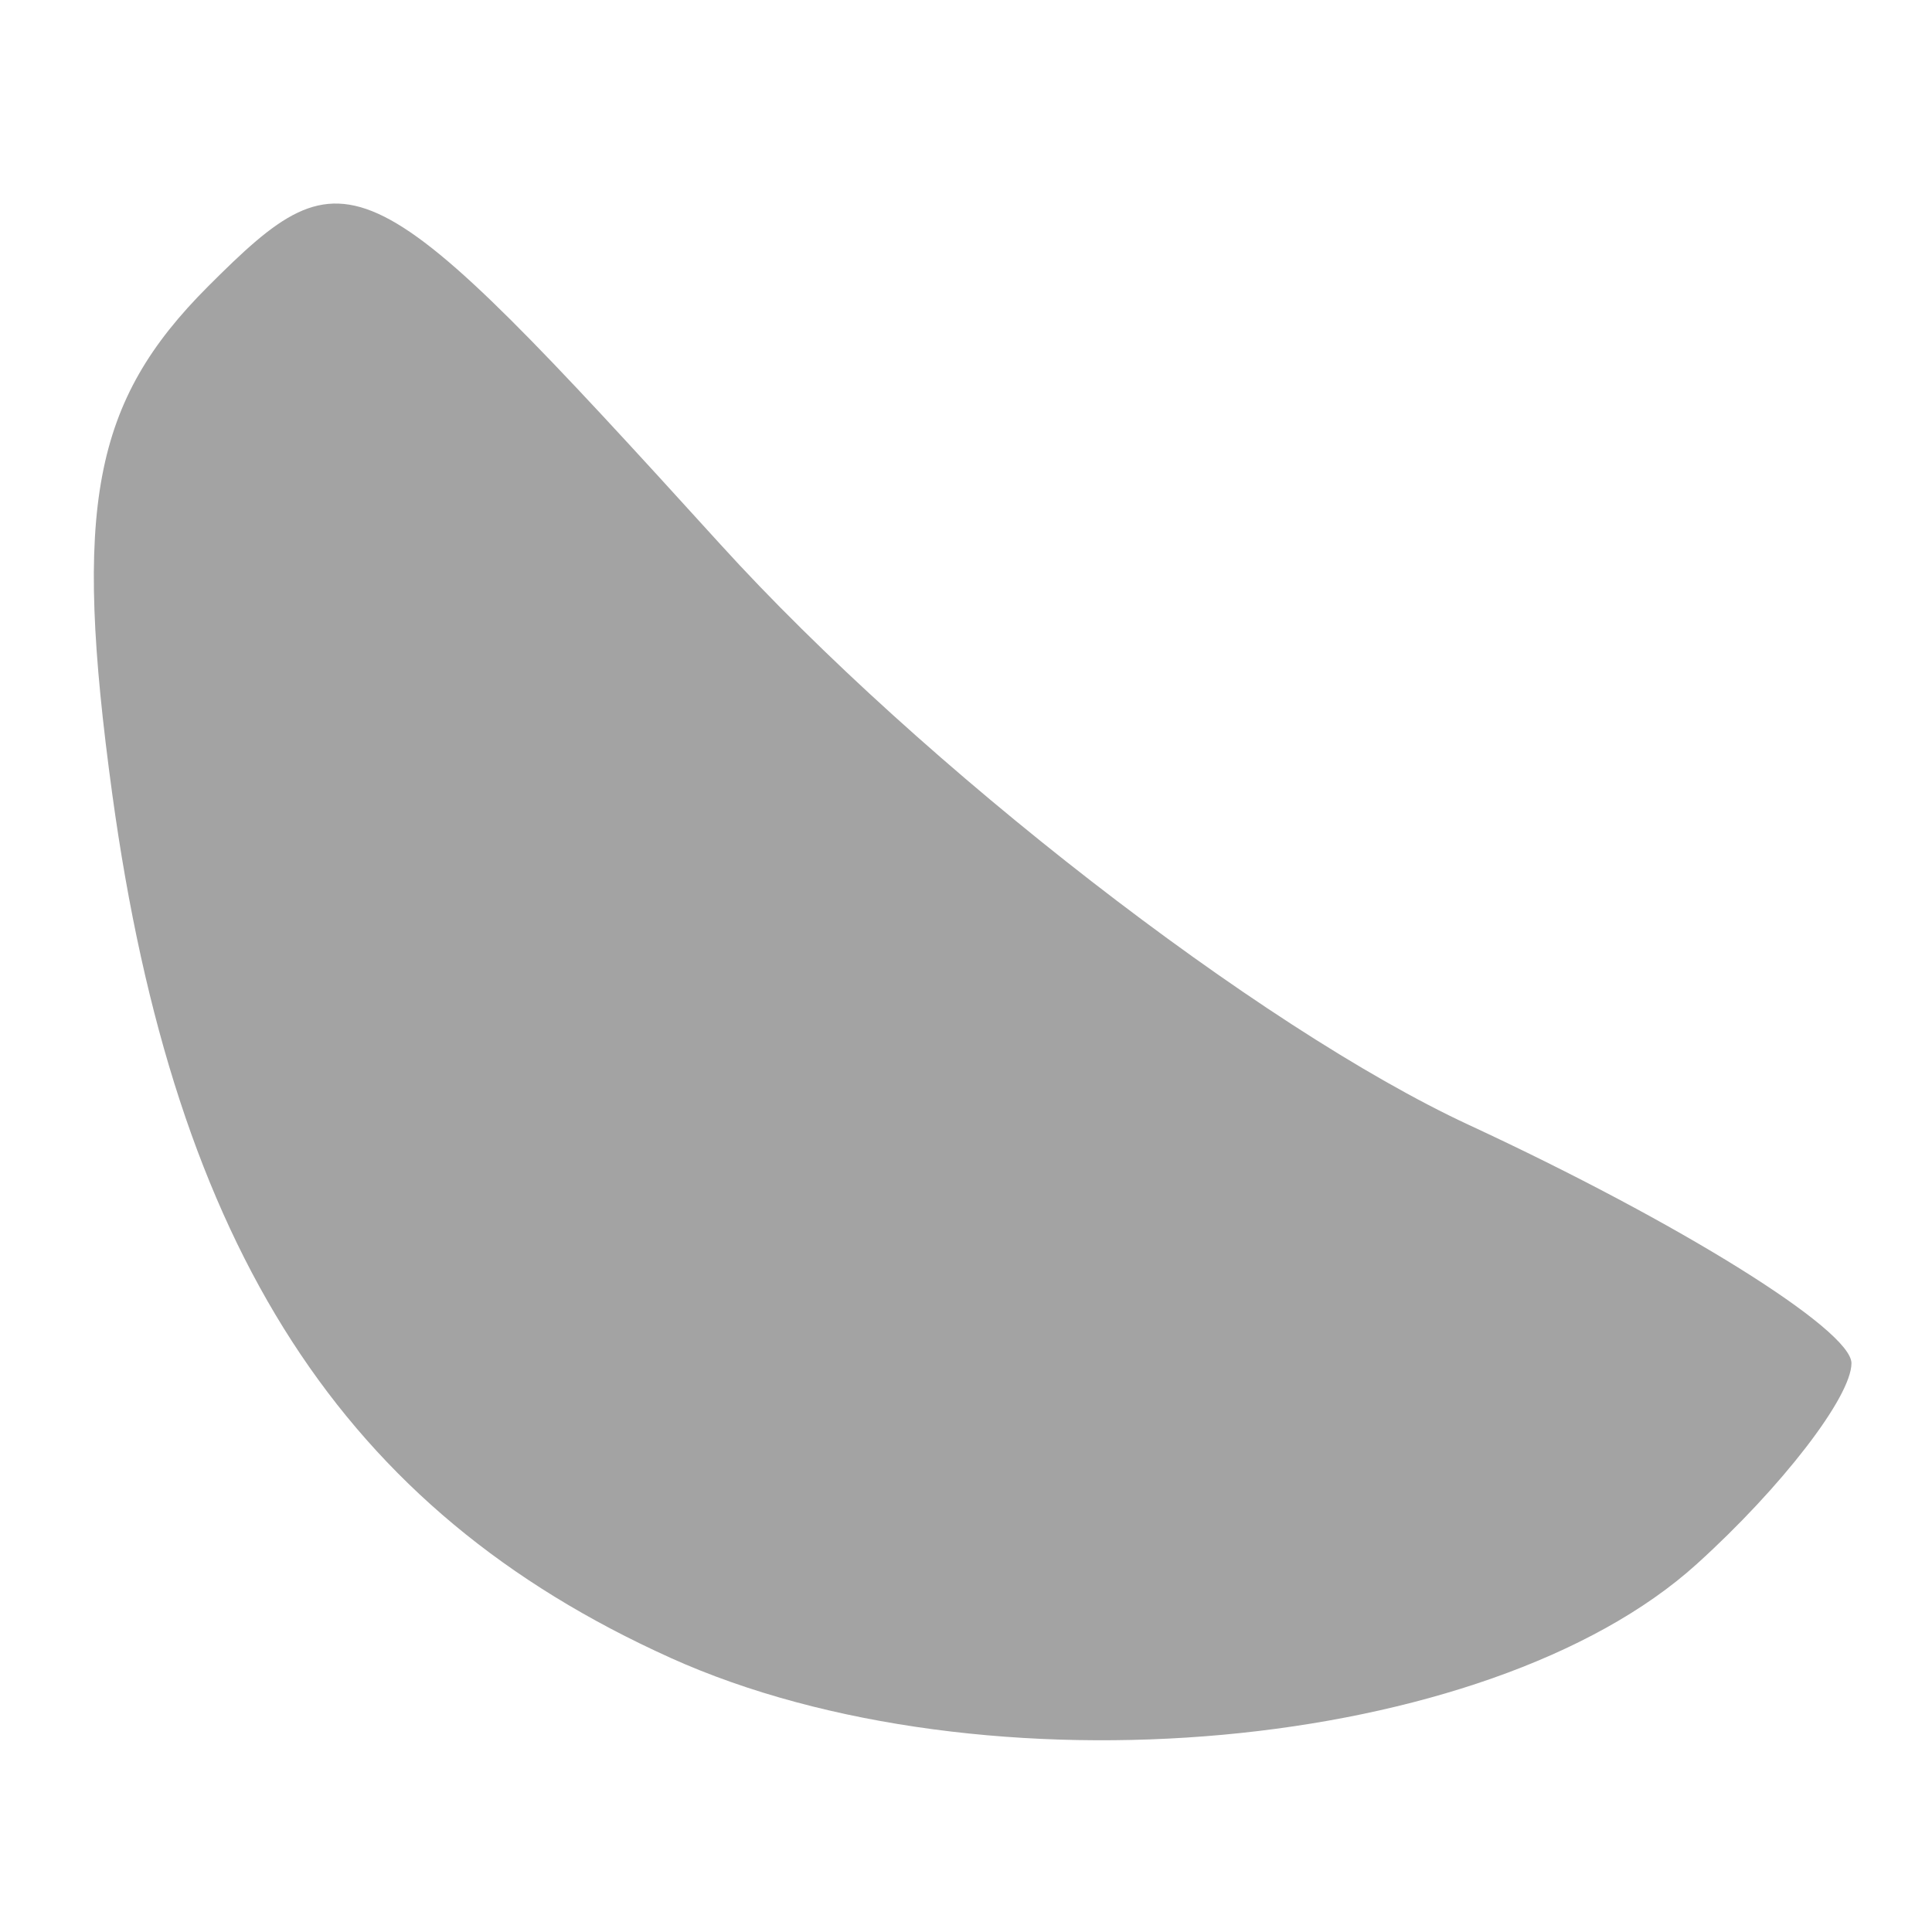 <?xml version="1.0" encoding="UTF-8" standalone="no"?>
<!-- Created with Inkscape (http://www.inkscape.org/) -->

<svg
   xmlns:dc="http://purl.org/dc/elements/1.1/"
   xmlns:cc="http://creativecommons.org/ns#"
   xmlns:rdf="http://www.w3.org/1999/02/22-rdf-syntax-ns#"
   xmlns:svg="http://www.w3.org/2000/svg"
   xmlns="http://www.w3.org/2000/svg"
   xmlns:sodipodi="http://sodipodi.sourceforge.net/DTD/sodipodi-0.dtd"
   xmlns:inkscape="http://www.inkscape.org/namespaces/inkscape"
   version="1.1"
   id="svg2"
   width="32"
   height="32"
   viewBox="0 0 32 32"
   sodipodi:docname="clementine-panel-grey.svg"
   inkscape:version="0.92.1 r15371">
  <defs
     id="defs6" />
  <sodipodi:namedview
     pagecolor="#ffffff"
     bordercolor="#666666"
     borderopacity="1"
     objecttolerance="10"
     gridtolerance="10"
     guidetolerance="10"
     inkscape:pageopacity="0"
     inkscape:pageshadow="2"
     inkscape:window-width="1865"
     inkscape:window-height="1421"
     id="namedview4"
     showgrid="false"
     inkscape:zoom="14.75"
     inkscape:cx="27.882251"
     inkscape:cy="6.9047913"
     inkscape:window-x="1364"
     inkscape:window-y="1250"
     inkscape:window-maximized="0"
     inkscape:current-layer="svg2" />
  <path
     style="fill:#a3a3a3;stroke-width:1.333;fill-opacity:1"
     d="M 11.101,27.457 C 5.683,25.012 2.894,20.695 1.86,13.157 1.208,8.395 1.536,6.654 3.448,4.742 5.774,2.417 6.074,2.568 11.93,9.014 15.268,12.689 20.85,17.018 24.333,18.634 c 3.483,1.616 6.333,3.391 6.333,3.945 0,0.554 -1.153,2.052 -2.563,3.327 -3.459,3.13 -11.816,3.893 -17.003,1.551 z"
     id="path4487"
     inkscape:connector-curvature="0" />
</svg>
